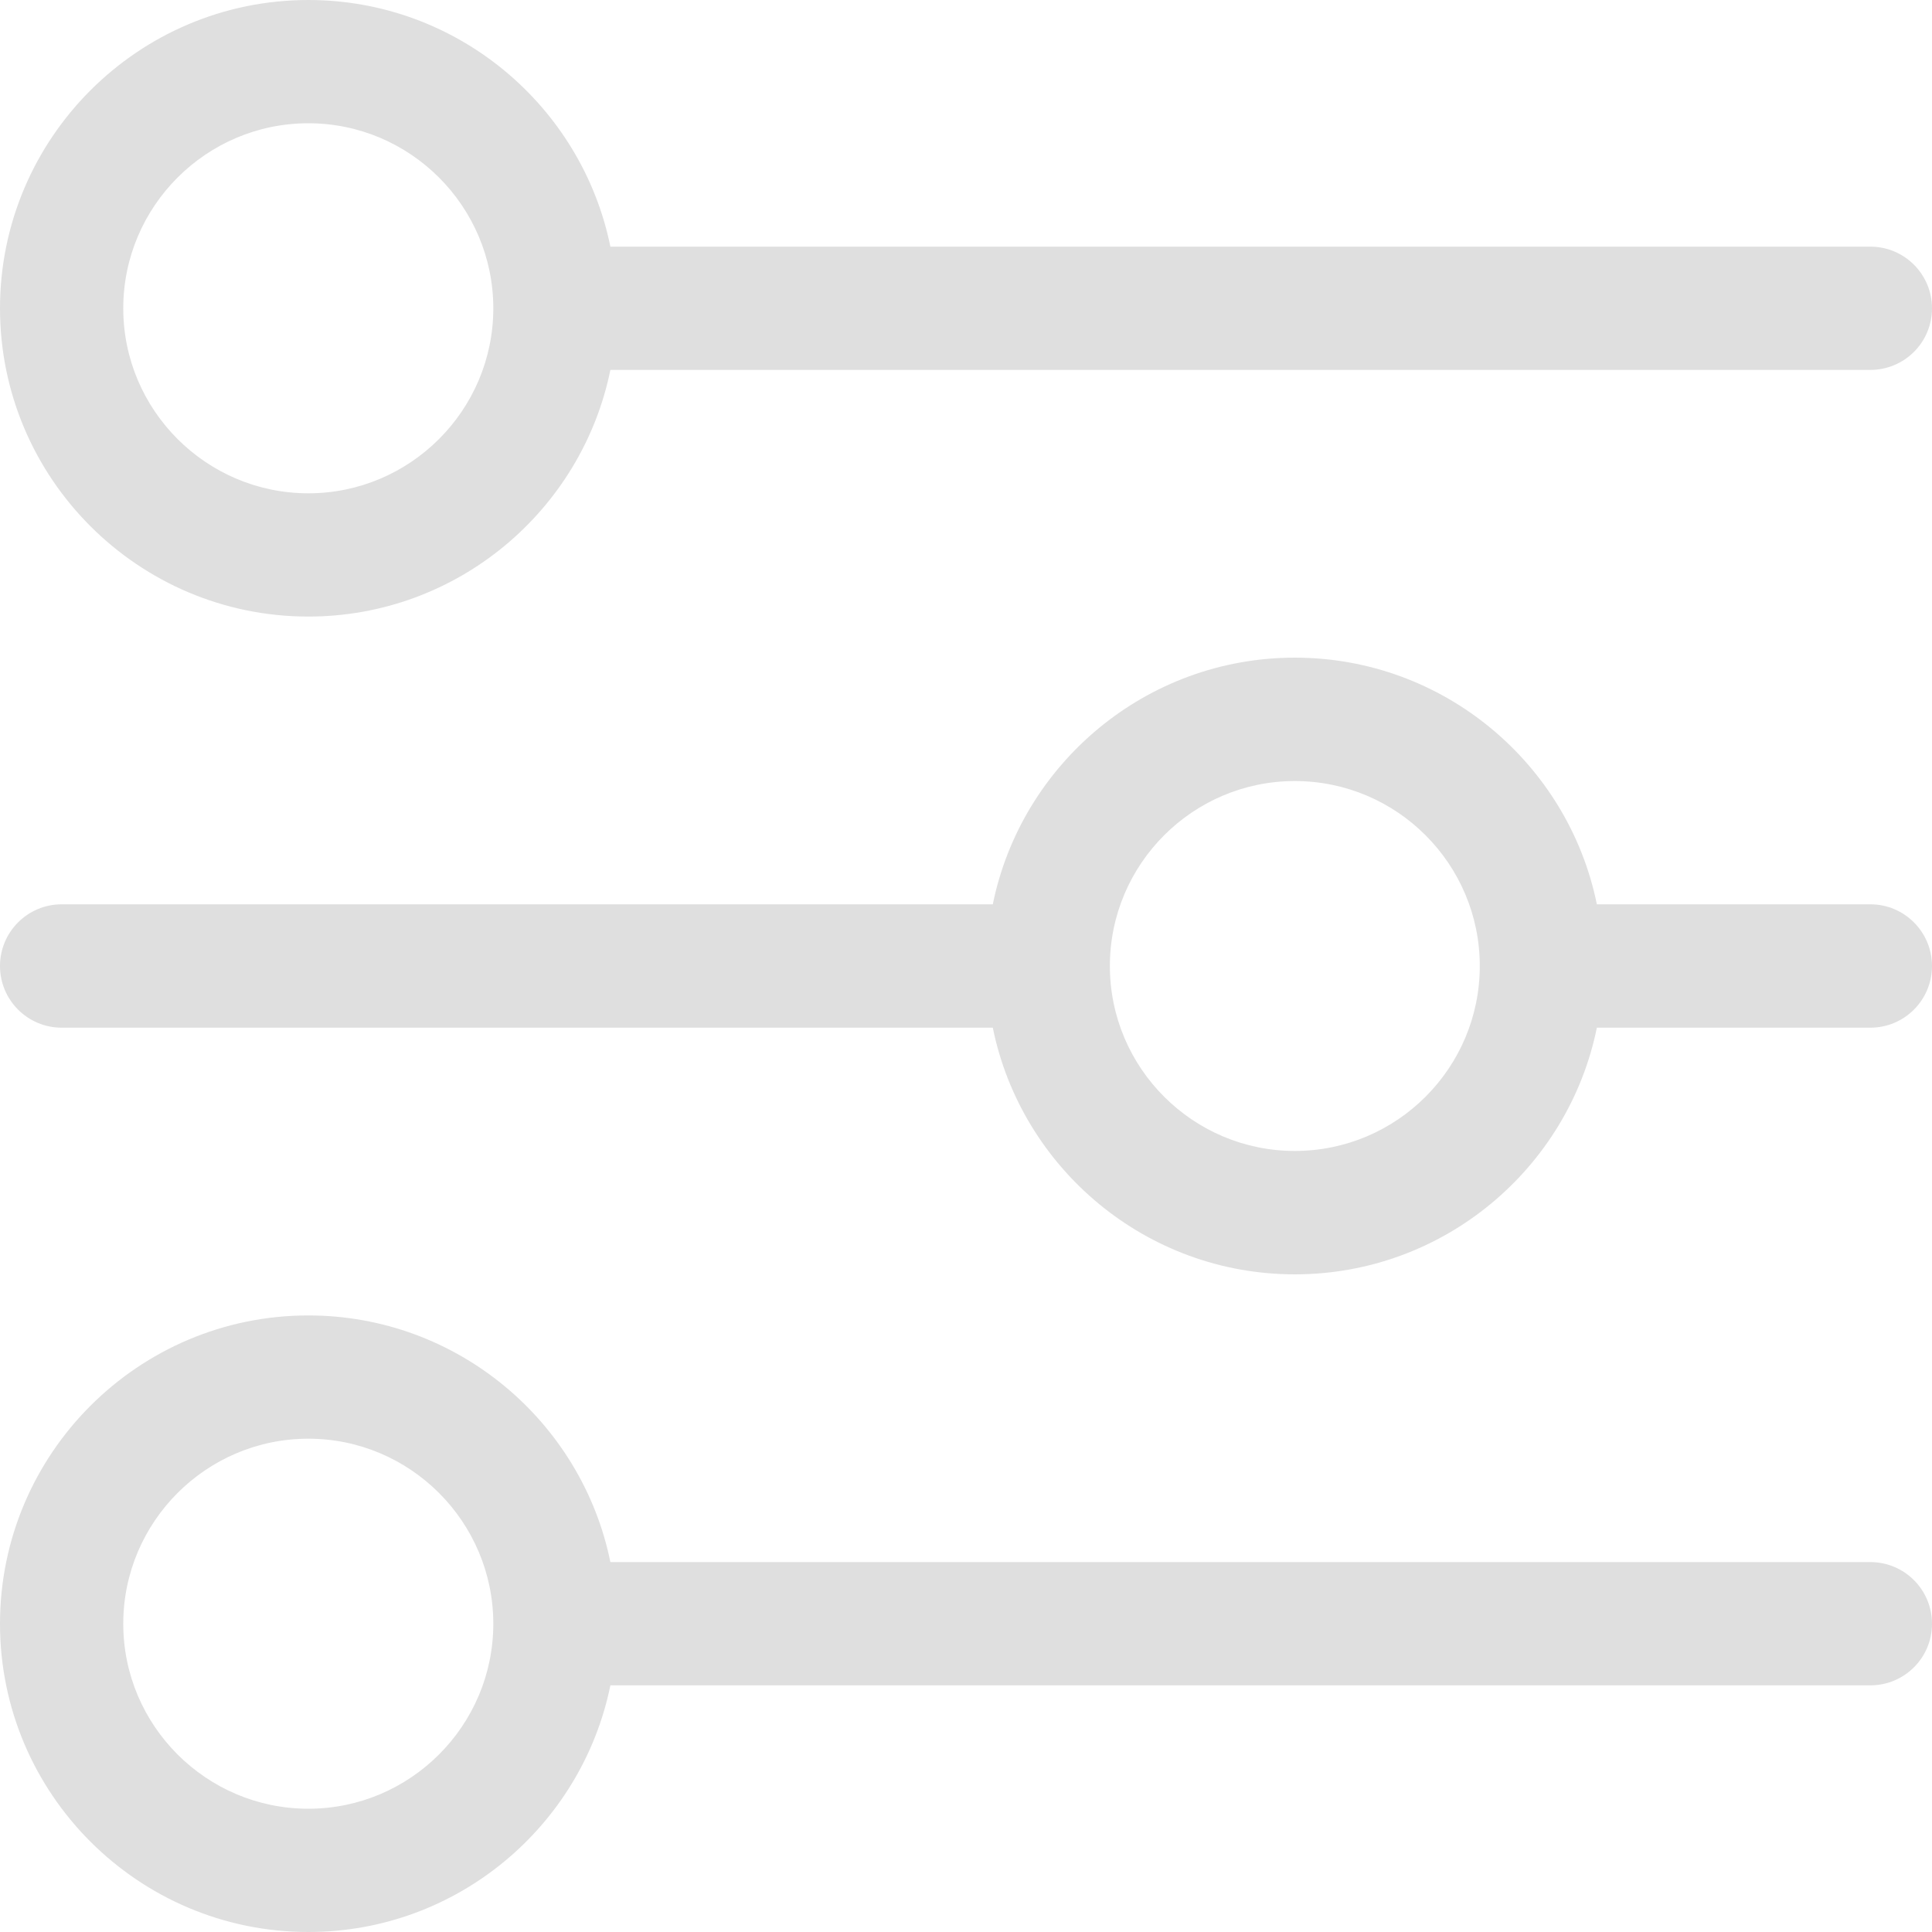 <svg width="15" height="15" viewBox="0 0 15 15" fill="none" xmlns="http://www.w3.org/2000/svg">
<path d="M2.394 4.787C3.55 4.787 4.517 3.963 4.739 2.872H14.521C14.786 2.872 15 2.658 15 2.394C15 2.129 14.786 1.915 14.521 1.915H4.739C4.517 0.824 3.55 0 2.394 0C1.073 0 0 1.074 0 2.394C0 3.713 1.073 4.787 2.394 4.787ZM2.394 0.957C3.185 0.957 3.83 1.602 3.83 2.394C3.83 3.185 3.185 3.83 2.394 3.83C1.602 3.83 0.957 3.185 0.957 2.394C0.957 1.602 1.602 0.957 2.394 0.957Z" fill="#DFDFDF"/>
<path d="M14.521 12.128H4.739C4.517 11.037 3.55 10.213 2.394 10.213C1.073 10.213 0 11.287 0 12.607C0 13.926 1.073 15 2.394 15C3.55 15 4.517 14.176 4.739 13.085H14.521C14.786 13.085 15 12.871 15 12.607C15 12.342 14.786 12.128 14.521 12.128ZM2.394 14.043C1.602 14.043 0.957 13.398 0.957 12.607C0.957 11.815 1.602 11.17 2.394 11.17C3.185 11.17 3.83 11.815 3.83 12.607C3.83 13.398 3.185 14.043 2.394 14.043Z" fill="#DFDFDF"/>
<path d="M14.521 7.021H12.398C12.176 5.93 11.209 5.106 10.053 5.106C8.897 5.106 7.93 5.93 7.708 7.021H0.479C0.214 7.021 0 7.236 0 7.5C0 7.764 0.214 7.979 0.479 7.979H7.708C7.93 9.07 8.897 9.894 10.053 9.894C11.209 9.894 12.176 9.07 12.398 7.979H14.521C14.786 7.979 15 7.764 15 7.5C15 7.236 14.786 7.021 14.521 7.021ZM10.053 8.936C9.262 8.936 8.617 8.292 8.617 7.5C8.617 6.708 9.262 6.064 10.053 6.064C10.845 6.064 11.489 6.708 11.489 7.5C11.489 8.292 10.845 8.936 10.053 8.936Z" fill="#DFDFDF"/>
</svg>
